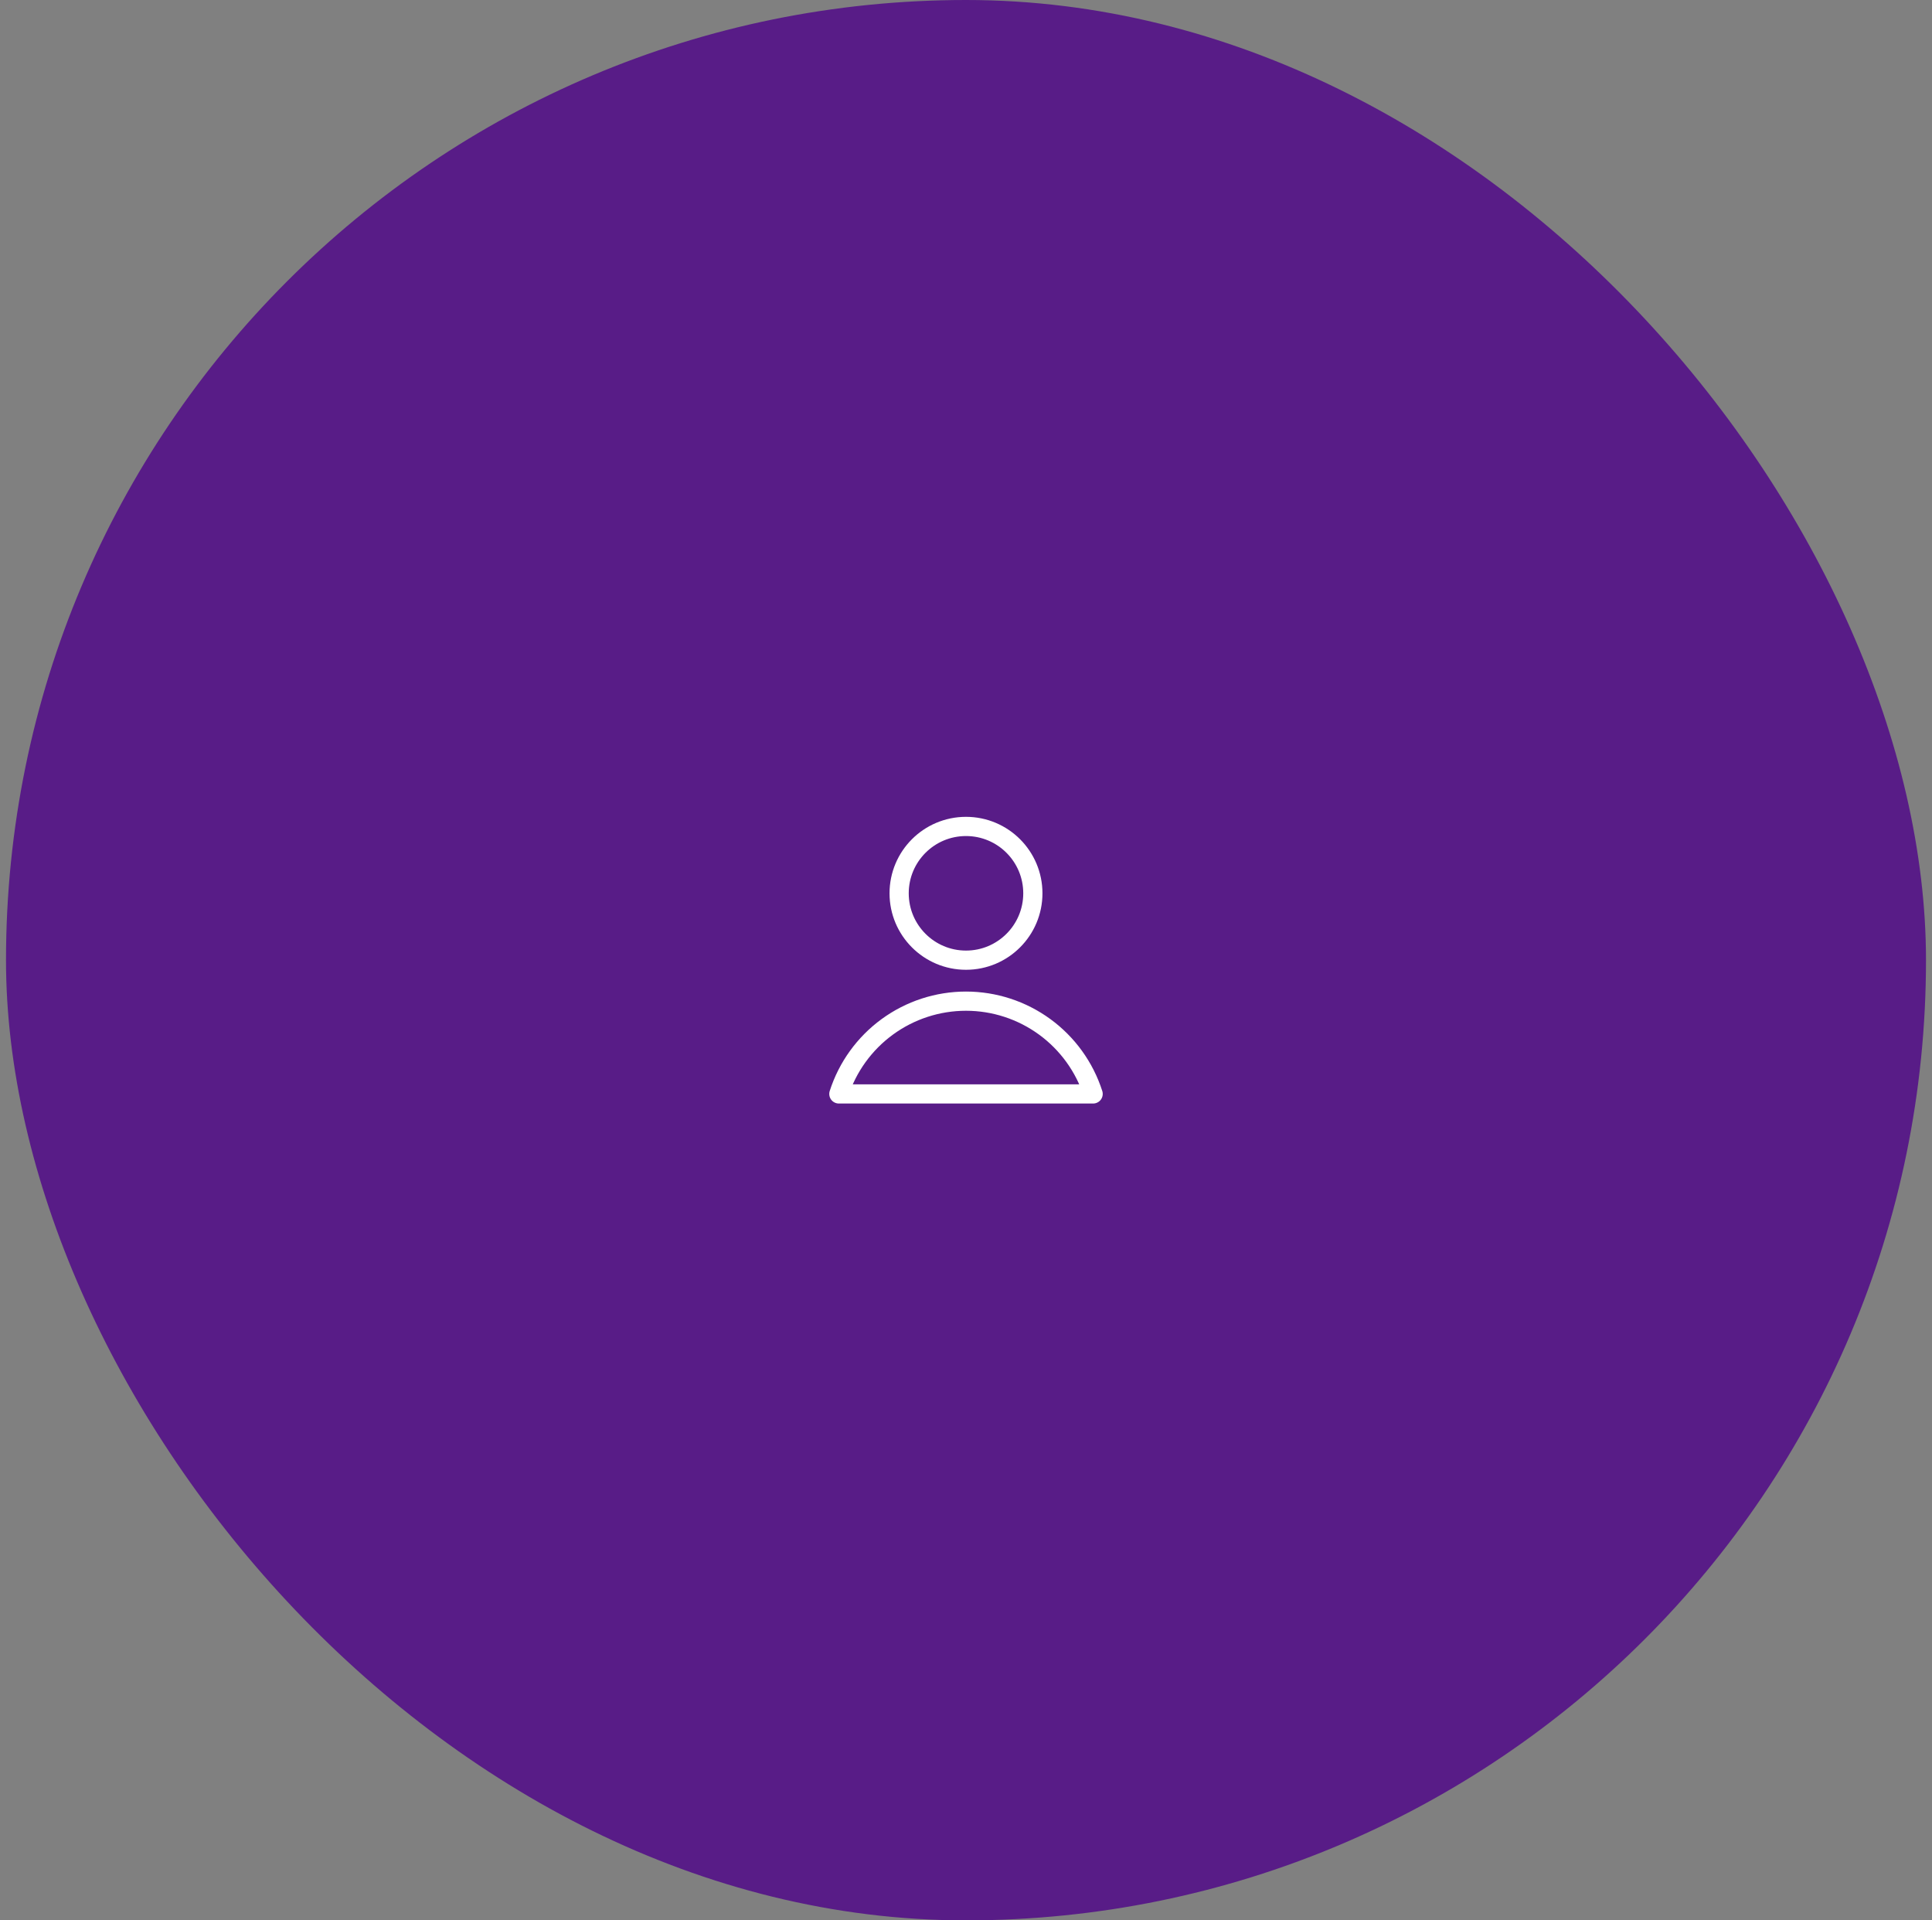 <svg width="161" height="160" viewBox="0 0 161 160" fill="none" xmlns="http://www.w3.org/2000/svg">
<rect x="0" y="0" width="161" height="160" fill="#808080" stroke="none"/>
<rect x="0.5" width="160" height="160" rx="80" fill="#581C87"/>
<path d="M80.5 80C83.577 80 86.071 77.505 86.071 74.428C86.071 71.351 83.577 68.857 80.5 68.857C77.422 68.857 74.928 71.351 74.928 74.428C74.928 77.505 77.422 80 80.5 80Z" stroke="white" stroke-width="1.6" stroke-linecap="round" stroke-linejoin="round"/>
<path d="M91.094 91.143C90.374 88.898 88.96 86.941 87.056 85.552C85.152 84.163 82.856 83.414 80.5 83.414C78.143 83.414 75.847 84.163 73.943 85.552C72.039 86.941 70.625 88.898 69.905 91.143H91.094Z" stroke="white" stroke-width="1.6" stroke-linecap="round" stroke-linejoin="round"/>
</svg>

